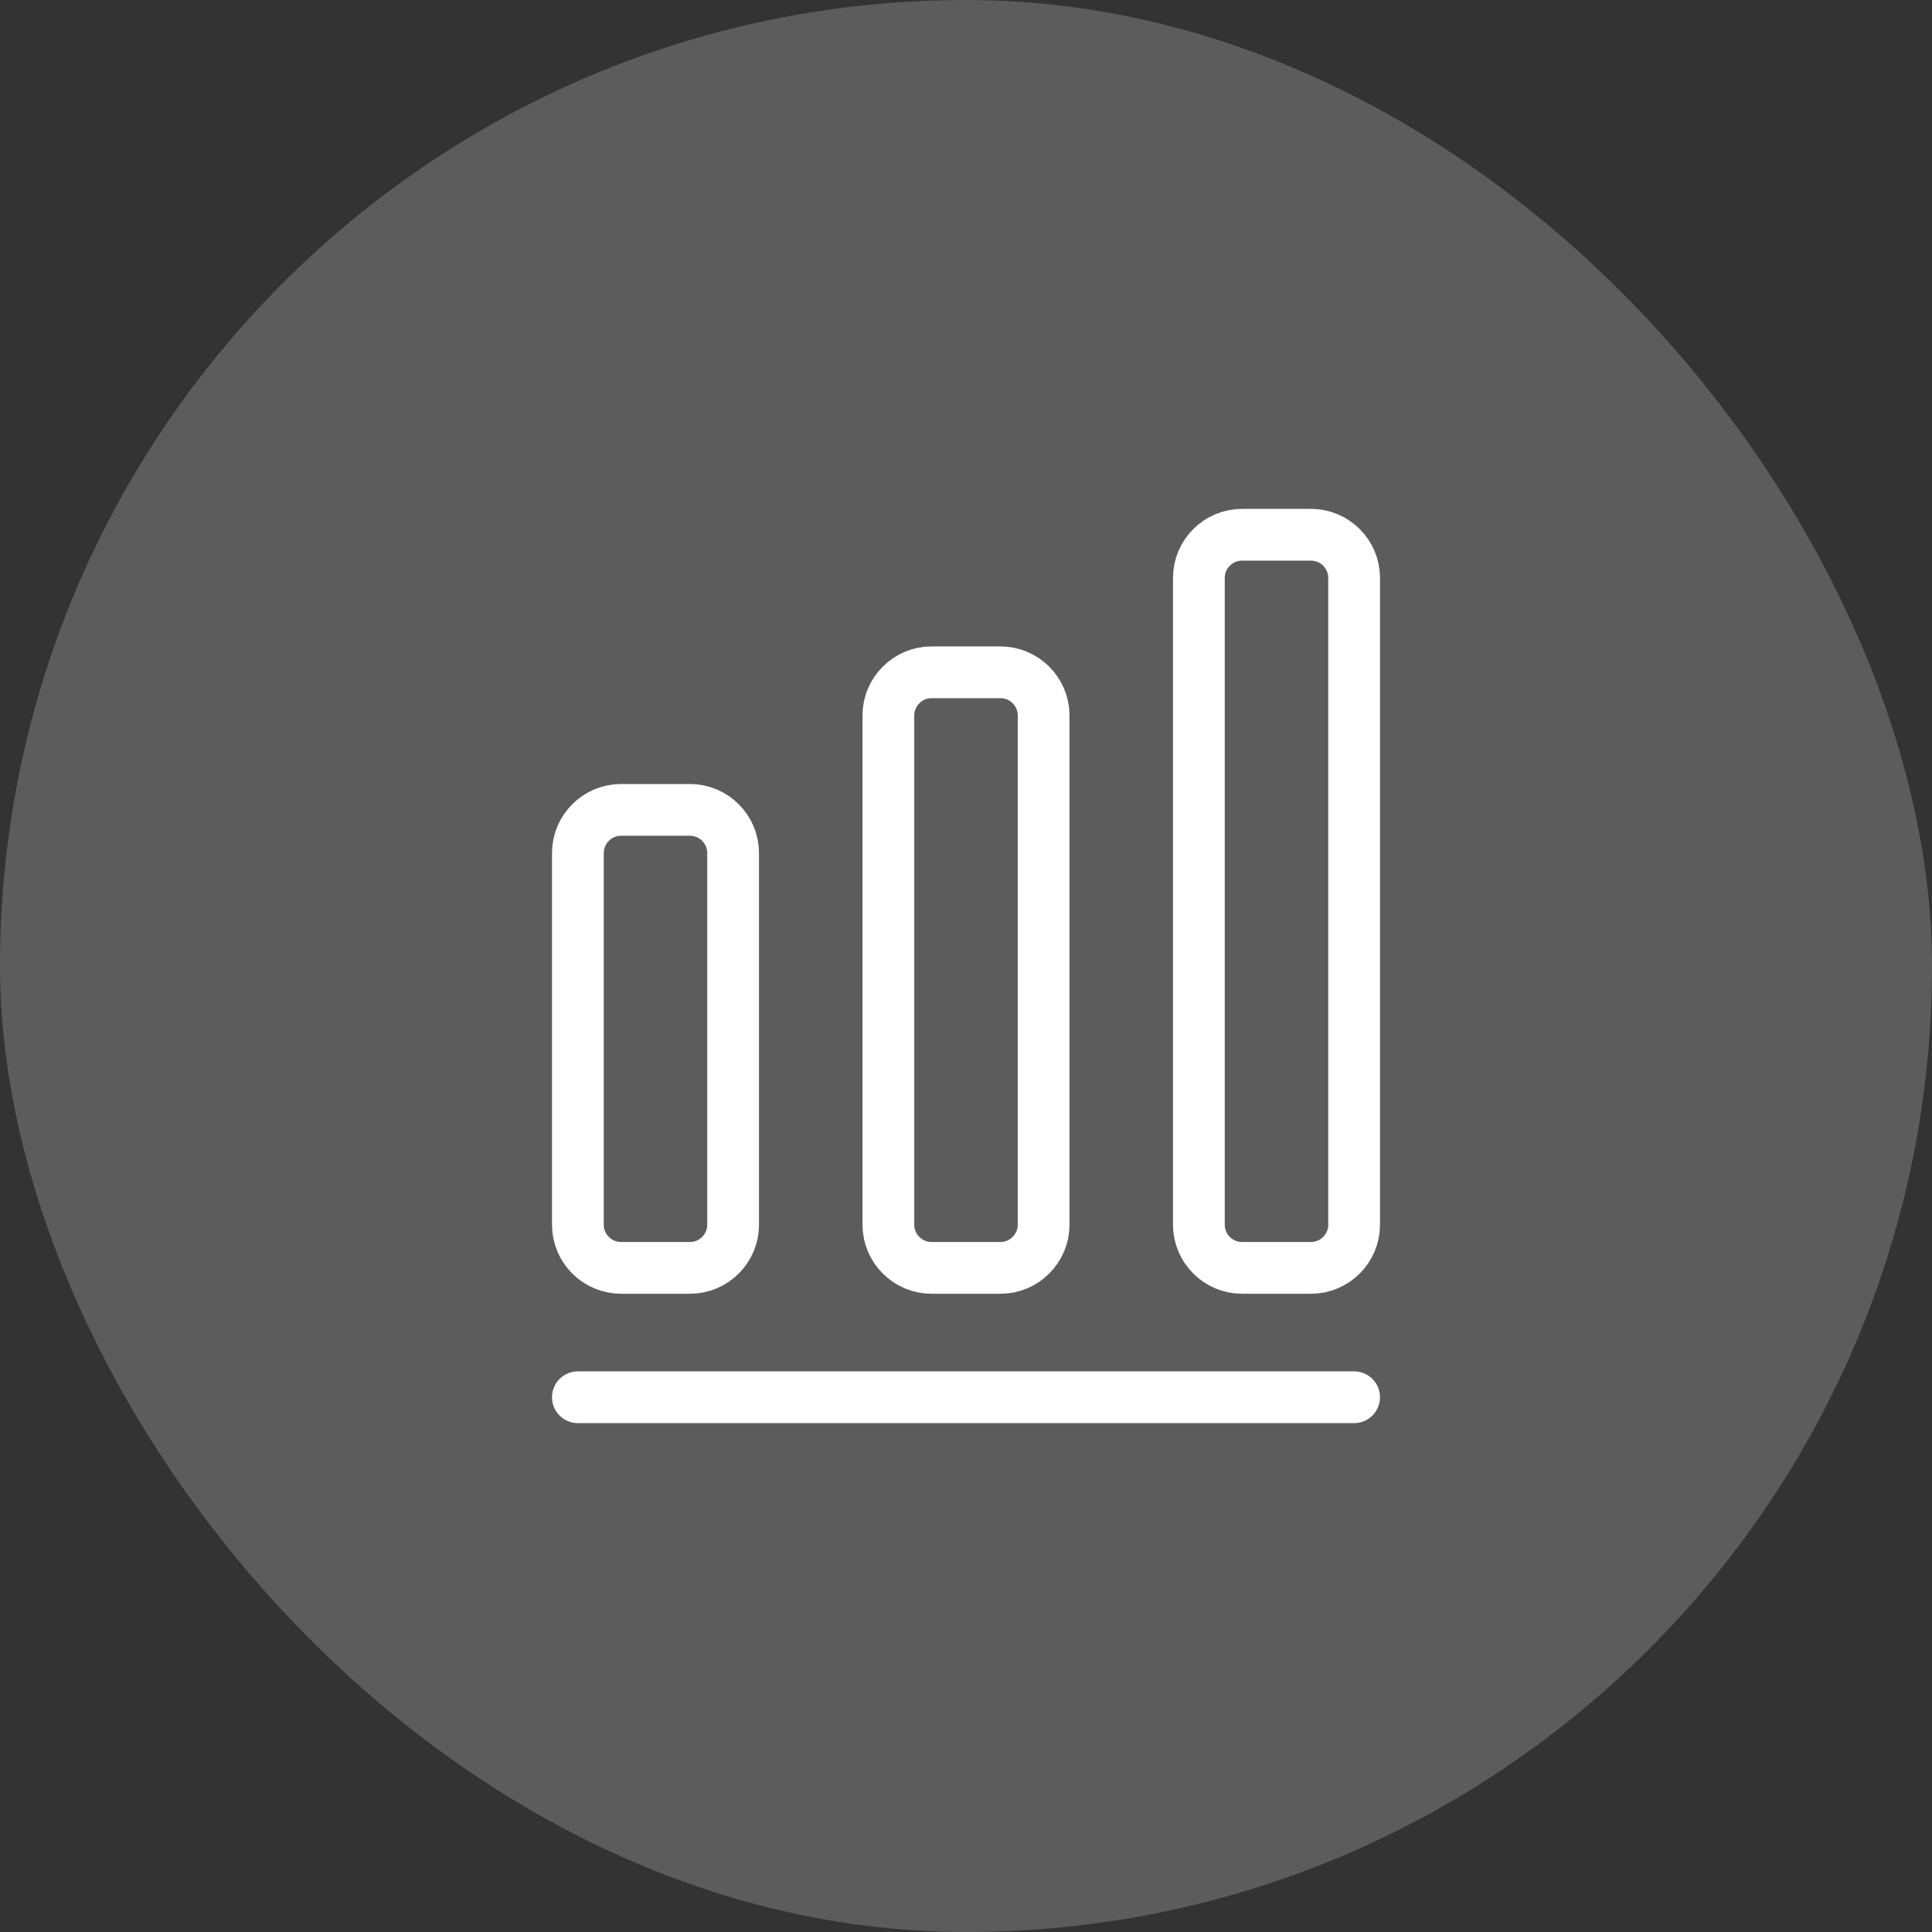 <svg width="56" height="56" viewBox="0 0 56 56" fill="none" xmlns="http://www.w3.org/2000/svg">
<rect x="0" y="0" width="56" height="56" fill="#333333" stroke="none"/>
<rect width="56" height="56" rx="28" fill="white" fill-opacity="0.2"/>
<path d="M16.75 40.5H39.25" stroke="white" stroke-width="1.5" stroke-linecap="round" stroke-linejoin="round"/>
<path d="M20 23.475H18C17.312 23.475 16.75 24.038 16.75 24.725V35.5C16.75 36.188 17.312 36.75 18 36.75H20C20.688 36.75 21.25 36.188 21.25 35.5V24.725C21.25 24.038 20.688 23.475 20 23.475Z" stroke="white" stroke-width="1.5" stroke-linecap="round" stroke-linejoin="round"/>
<path d="M29 19.487H27C26.312 19.487 25.75 20.05 25.75 20.737V35.5C25.75 36.187 26.312 36.75 27 36.75H29C29.688 36.75 30.25 36.187 30.25 35.5V20.737C30.25 20.05 29.688 19.487 29 19.487Z" stroke="white" stroke-width="1.5" stroke-linecap="round" stroke-linejoin="round"/>
<path d="M38 15.5H36C35.312 15.5 34.75 16.062 34.75 16.75V35.5C34.75 36.188 35.312 36.75 36 36.75H38C38.688 36.75 39.25 36.188 39.25 35.5V16.75C39.25 16.062 38.688 15.5 38 15.5Z" stroke="white" stroke-width="1.5" stroke-linecap="round" stroke-linejoin="round"/>
</svg>
